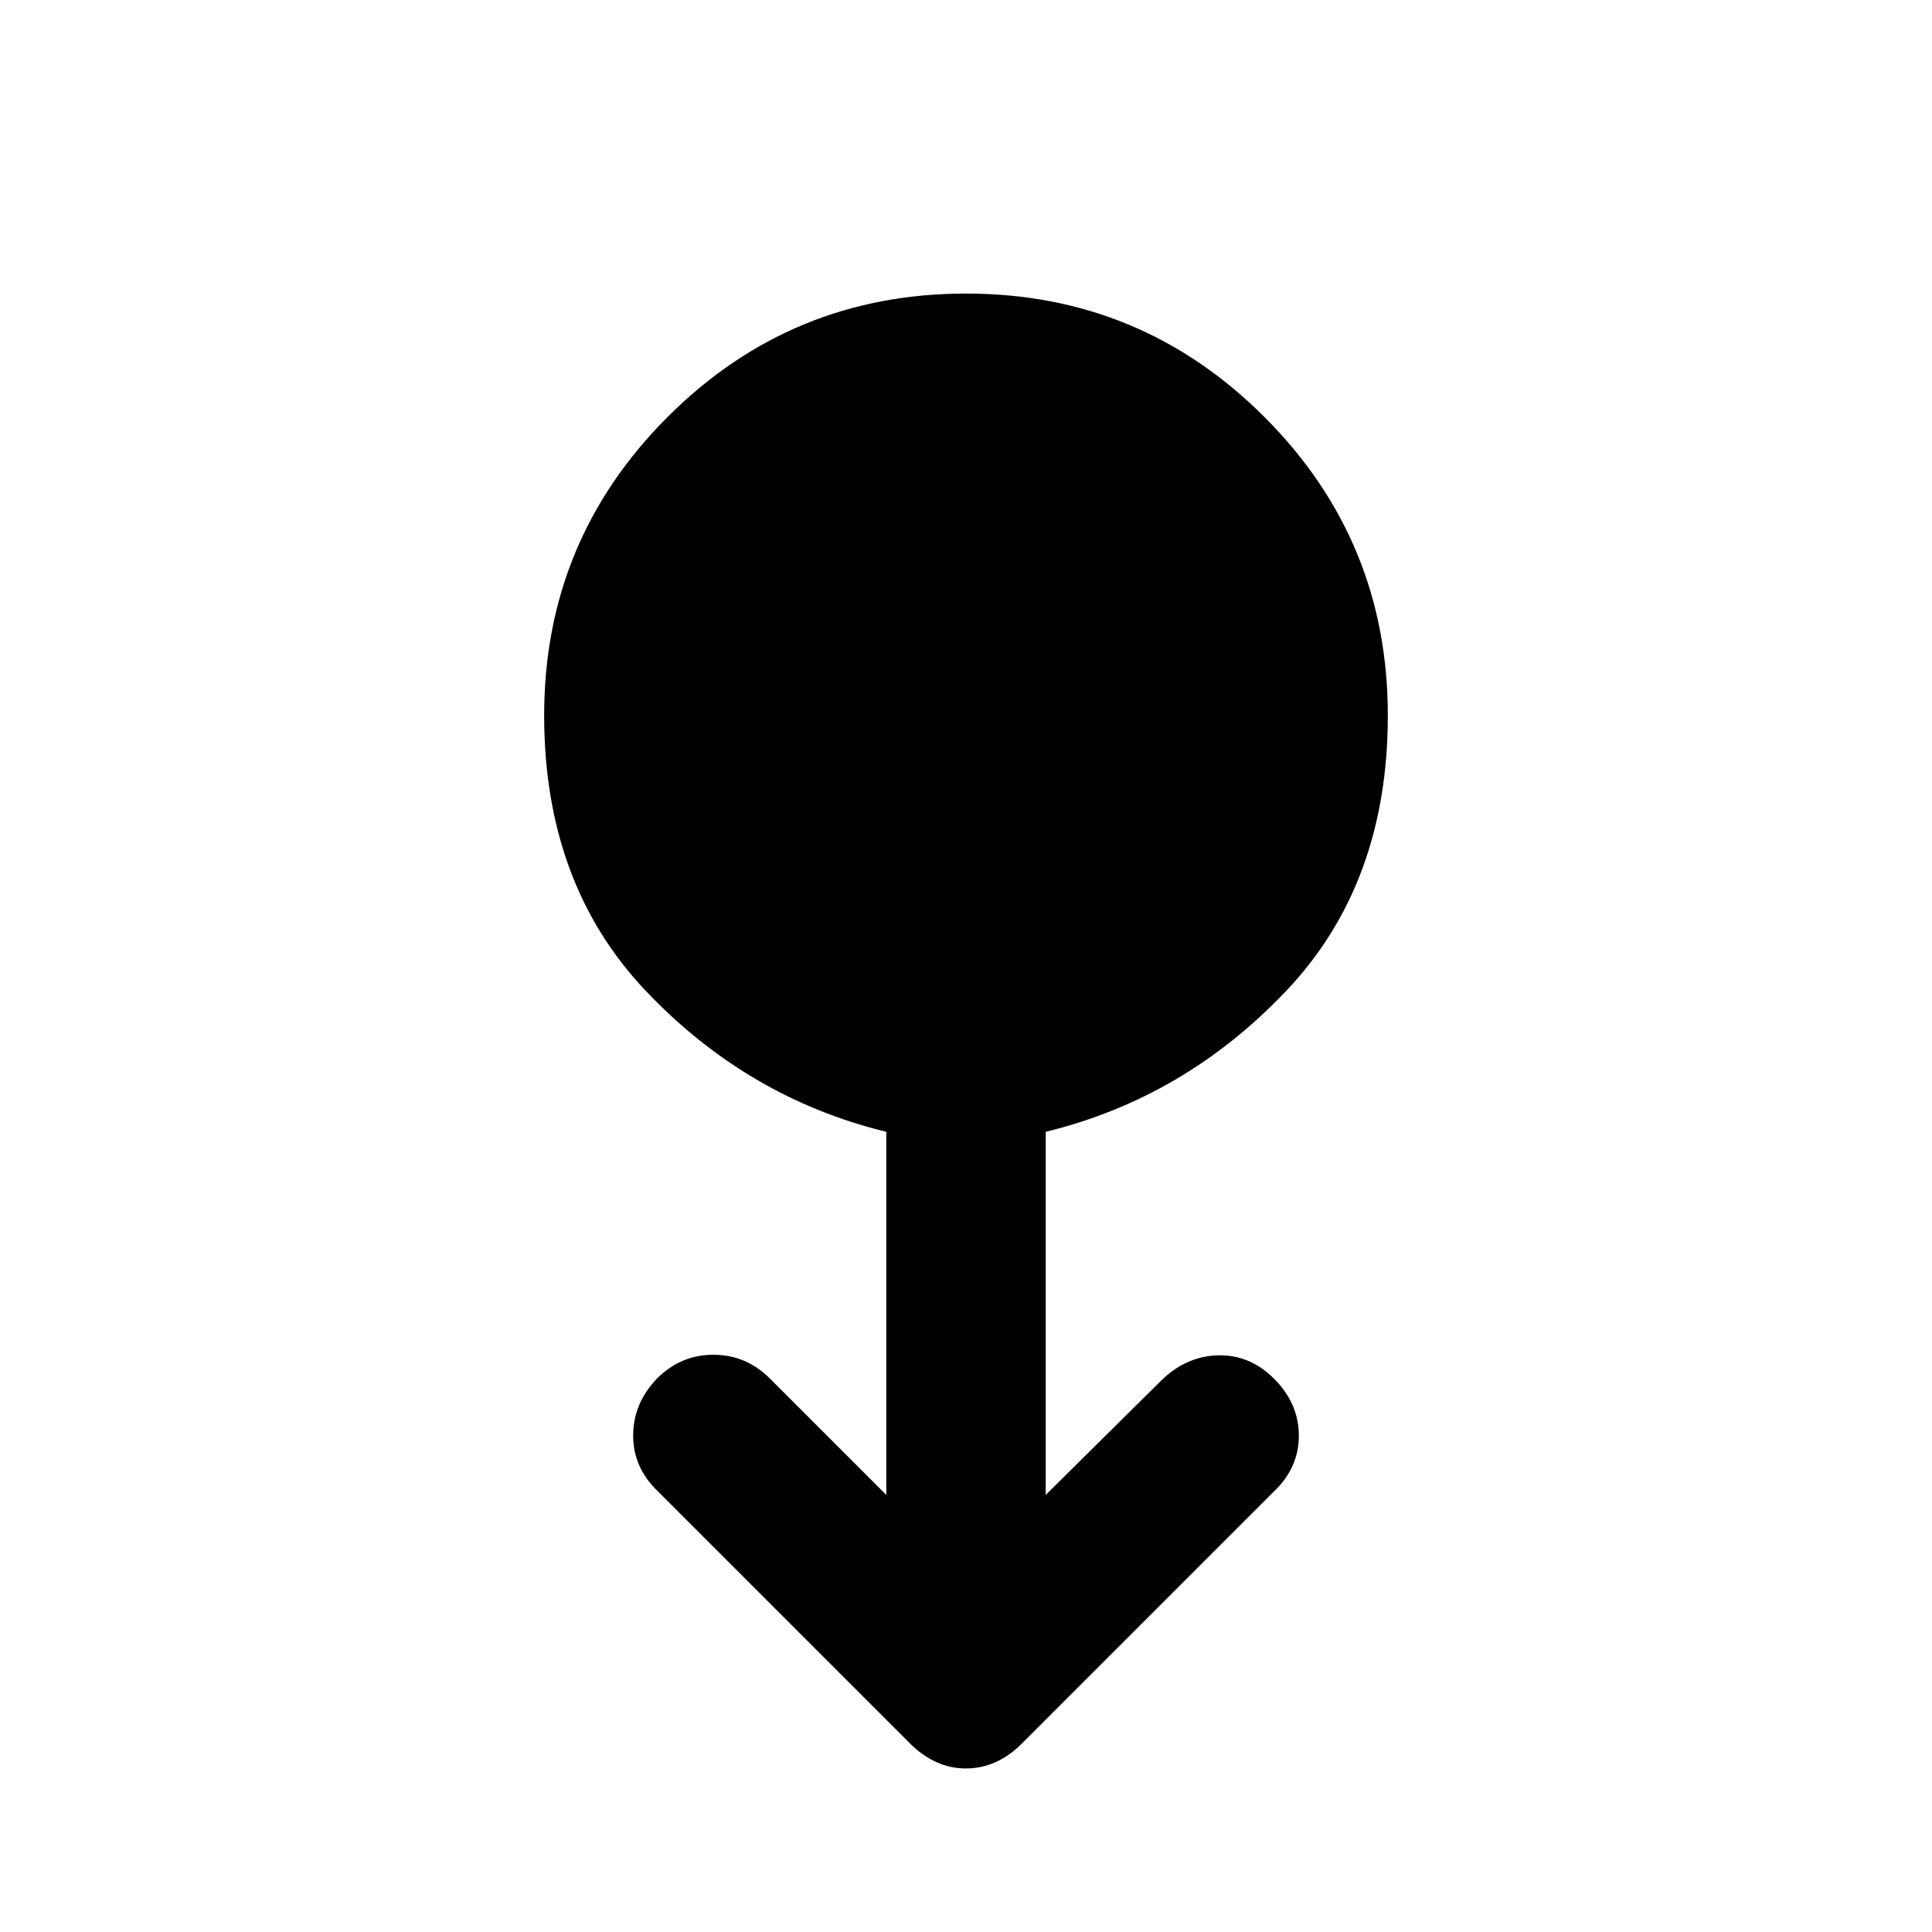<svg xmlns="http://www.w3.org/2000/svg" width="48" height="48" viewBox="0 -960 960 960"><path d="M480-81.26q-7.7 0-14.67-3.13-6.98-3.13-13.11-9.26L327-218.87q-12.39-11.83-12.39-27.78 0-15.96 11.82-28.35 11.83-11.83 28.07-11.83 16.24 0 28.07 11.83l57.82 57.82v-180.43q-69-16.82-119.5-70.02-50.5-53.2-50.5-136.89 0-86.96 61.33-148.28 61.32-61.33 148.28-61.33 86.96 0 148.28 61.33 61.33 61.32 61.33 148.28 0 83.69-50.5 136.89-50.5 53.2-119.5 70.02v180.43l57.82-57.26q12.4-11.82 28.07-12.1 15.67-.29 27.5 11.54 12.39 12.39 12.39 28.35 0 15.95-12.39 27.78L507.78-93.65q-6.13 6.13-13.11 9.26-6.97 3.13-14.67 3.13Z"/></svg>